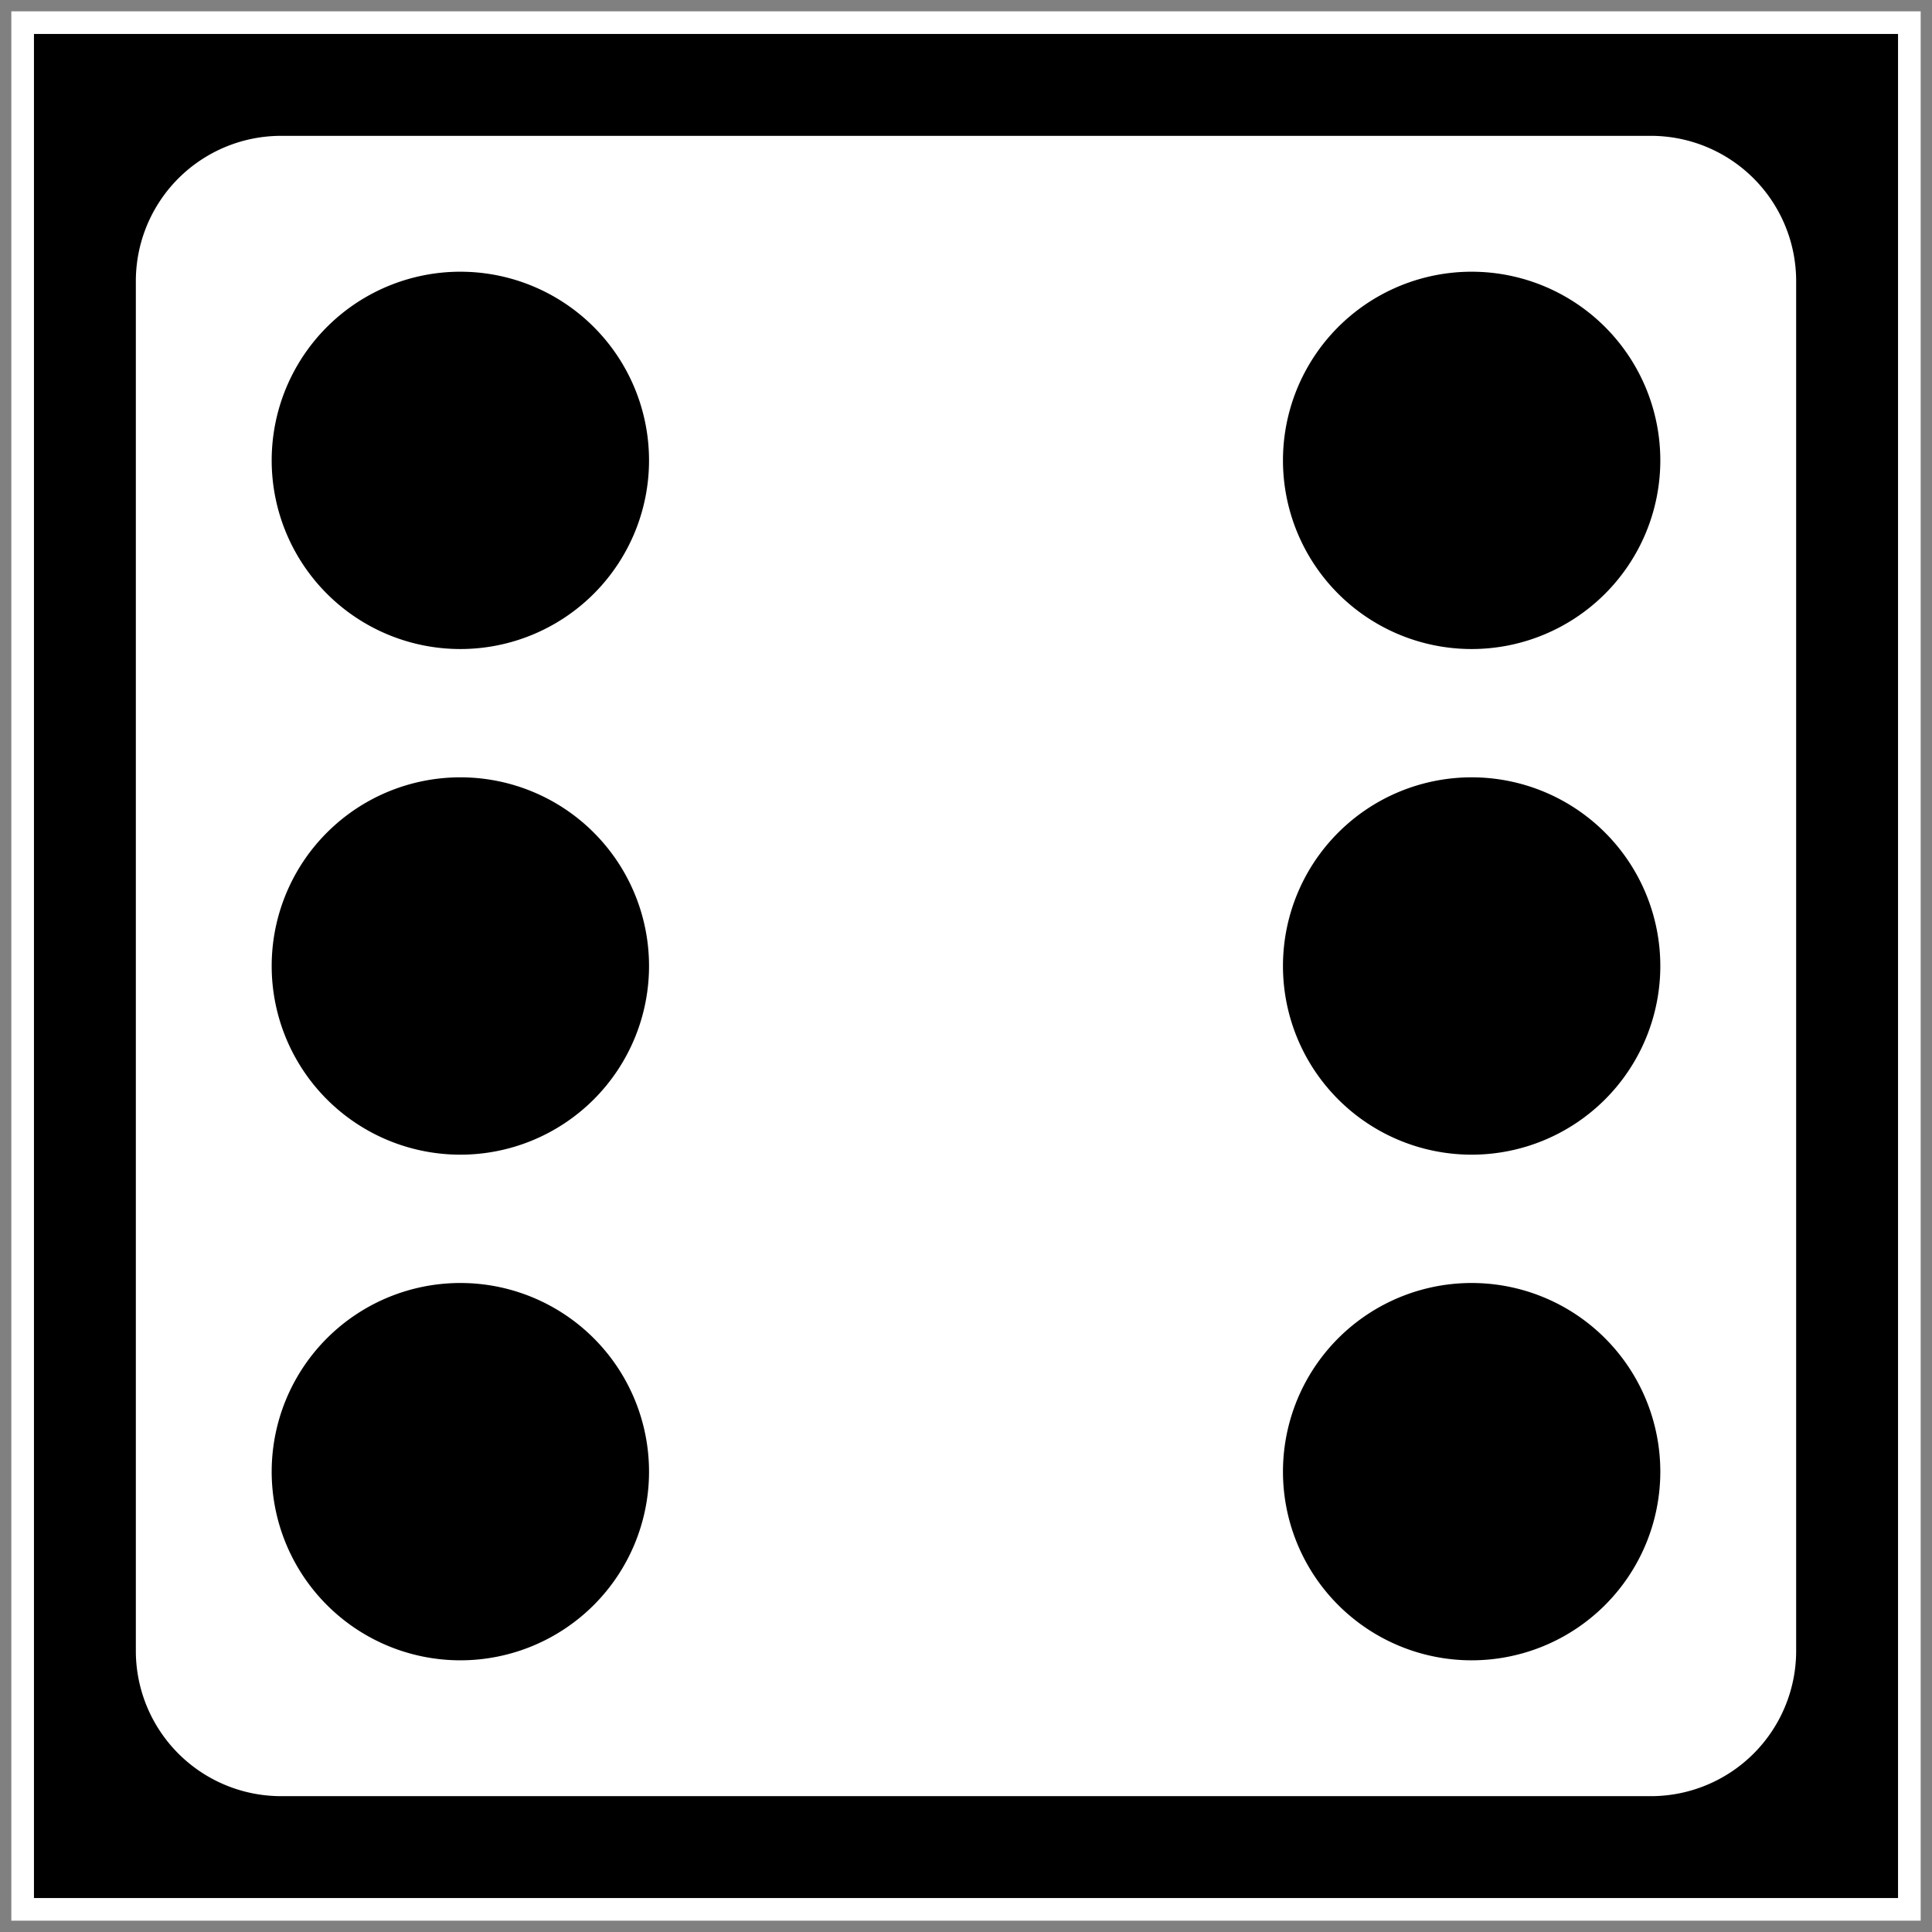 <svg xmlns="http://www.w3.org/2000/svg" viewBox="0 0 512 512" style="height: 512px; width: 512px;"><rect x="0" y="0" width="512" height="512" fill="#808080" stroke="none"/><defs><radialGradient id="delapouite-dice-six-faces-six-gradient-0"><stop offset="0%" stop-color="#000" stop-opacity="1"></stop><stop offset="100%" stop-color="#000" stop-opacity="1"></stop></radialGradient></defs><path d="M6 6h500v500H6z" fill="url(#delapouite-dice-six-faces-six-gradient-0)" stroke="#fff" stroke-opacity="1" stroke-width="6"></path><g class="" transform="translate(0,0)" style=""><path d="M74.5 36A38.5 38.5 0 0 0 36 74.5v363A38.5 38.5 0 0 0 74.5 476h363a38.5 38.5 0 0 0 38.5-38.5v-363A38.5 38.5 0 0 0 437.5 36h-363zm48.97 36.03A50 50 0 0 1 172 122a50 50 0 0 1-100 0 50 50 0 0 1 51.47-49.97zm268 0A50 50 0 0 1 440 122a50 50 0 0 1-100 0 50 50 0 0 1 51.47-49.97zM122 206a50 50 0 0 1 0 100 50 50 0 0 1 0-100zm268 0a50 50 0 0 1 0 100 50 50 0 0 1 0-100zM123.47 340.03A50 50 0 0 1 172 390a50 50 0 0 1-100 0 50 50 0 0 1 51.47-49.97zm268 0A50 50 0 0 1 440 390a50 50 0 0 1-100 0 50 50 0 0 1 51.47-49.97z" fill="#fff" fill-opacity="1"></path></g></svg>
